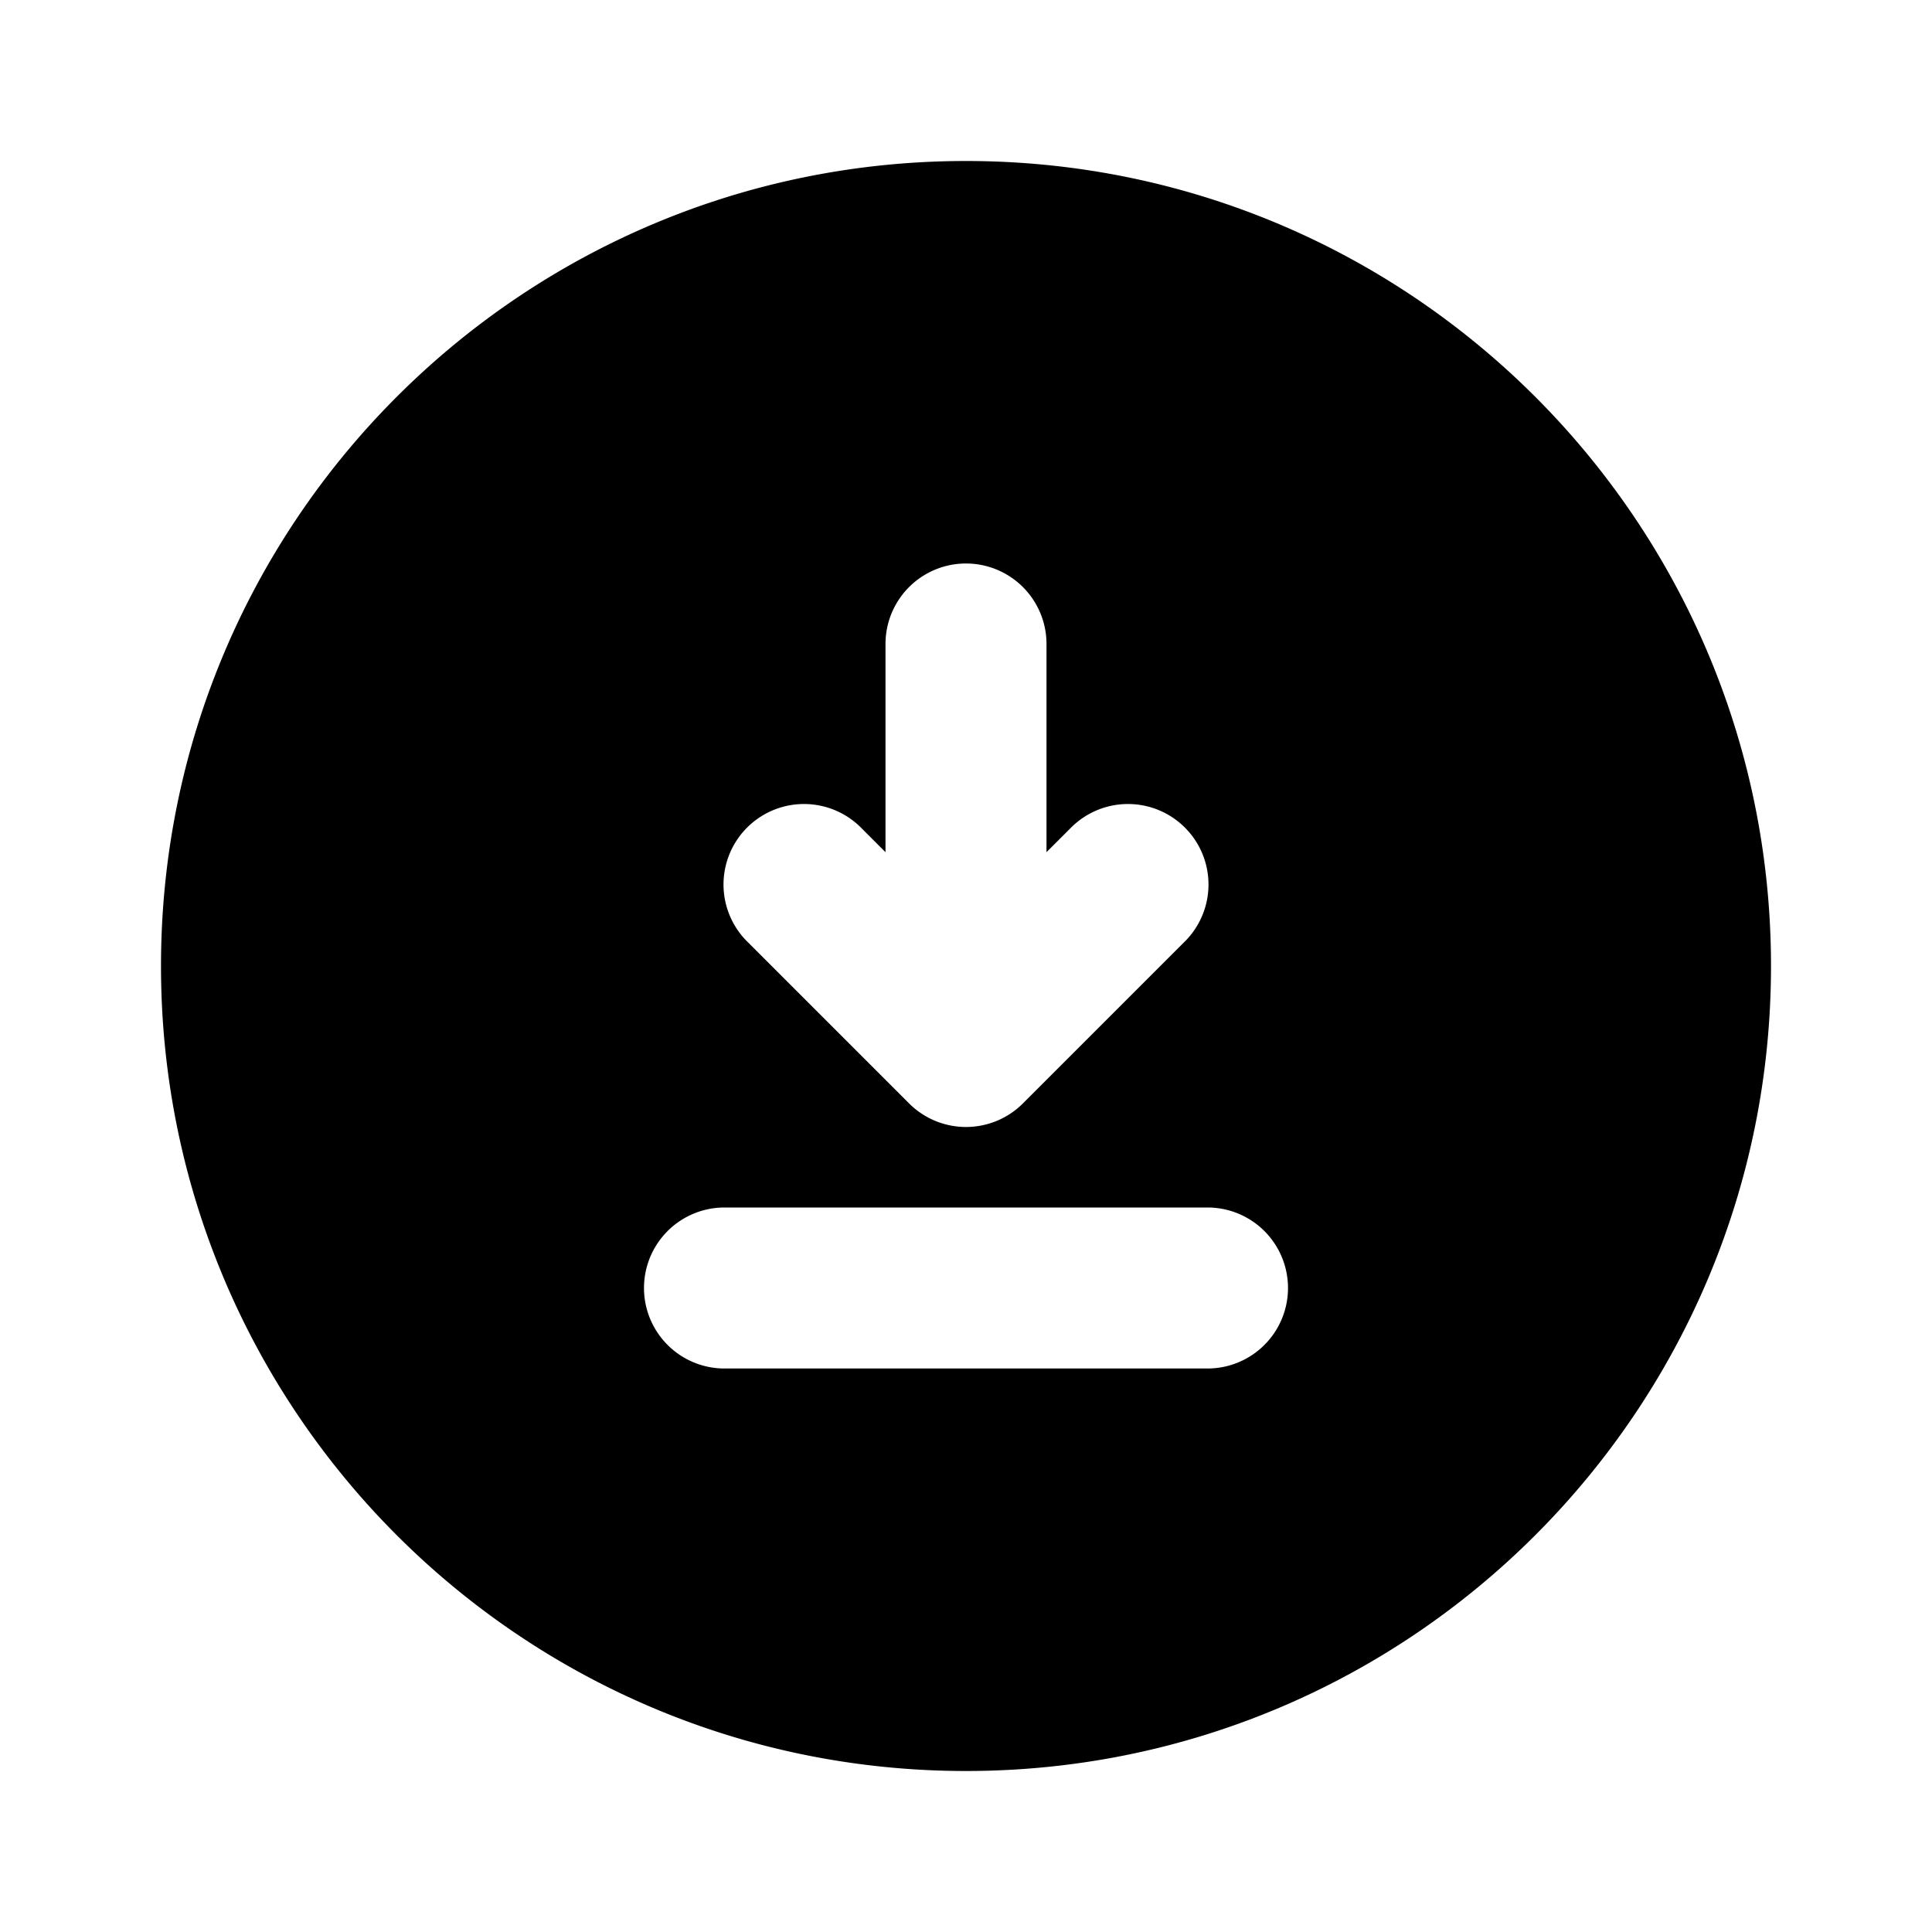 <svg xmlns="http://www.w3.org/2000/svg" width="24" height="24" fill="none" viewBox="0 0 24 24">
  <path fill="currentColor" fill-rule="evenodd"
    d="M2 12C2 6.477 6.477 2 12 2s10 4.477 10 10-4.477 10-10 10S2 17.523 2 12Zm7 5a1 1 0 1 1 0-2h6a1 1 0 1 1 0 2H9Zm5.707-5.293-2 2a1 1 0 0 1-1.414 0l-2-2a1 1 0 1 1 1.414-1.414l.293.293V8a1 1 0 1 1 2 0v2.586l.293-.293a1 1 0 1 1 1.414 1.414Z"
    clip-rule="evenodd" />
</svg>